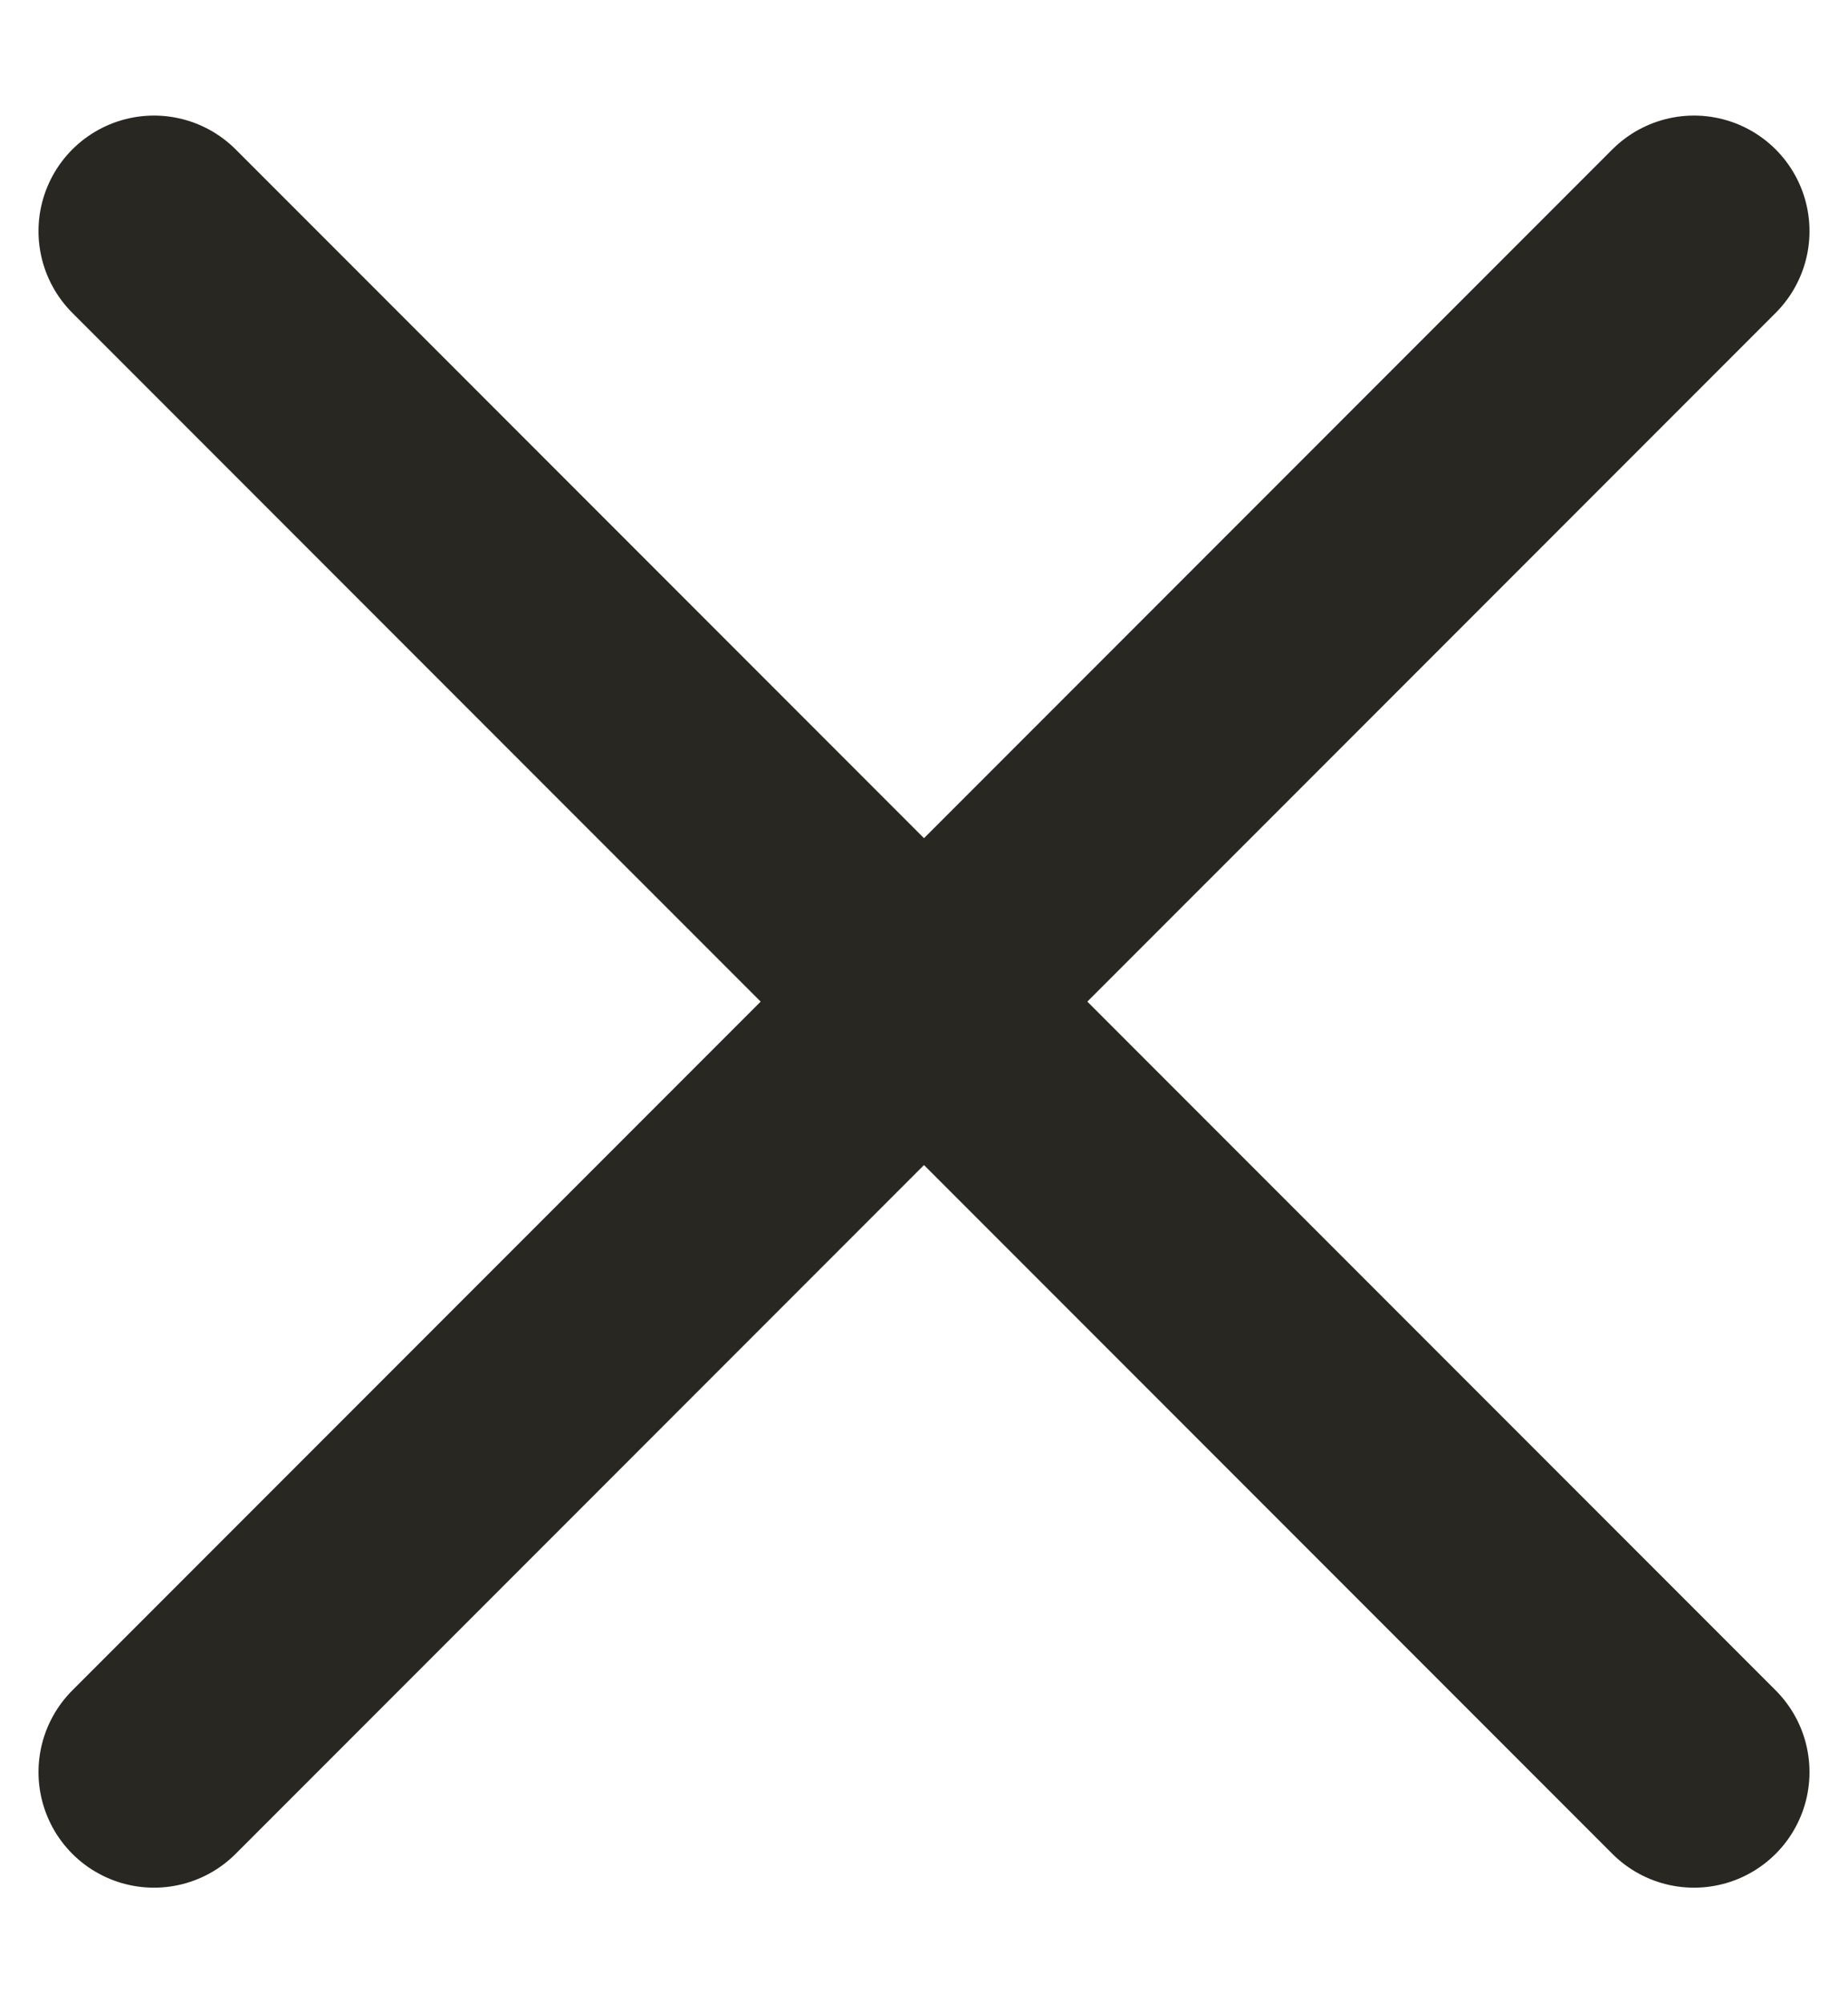 <svg width="12" height="13" viewBox="0 0 12 13" fill="none" xmlns="http://www.w3.org/2000/svg">
<path d="M11 1.5L1 11.5M1 1.5L11 11.5" stroke="#282721" stroke-width="1.5" stroke-linecap="round" stroke-linejoin="round"/>
</svg>
